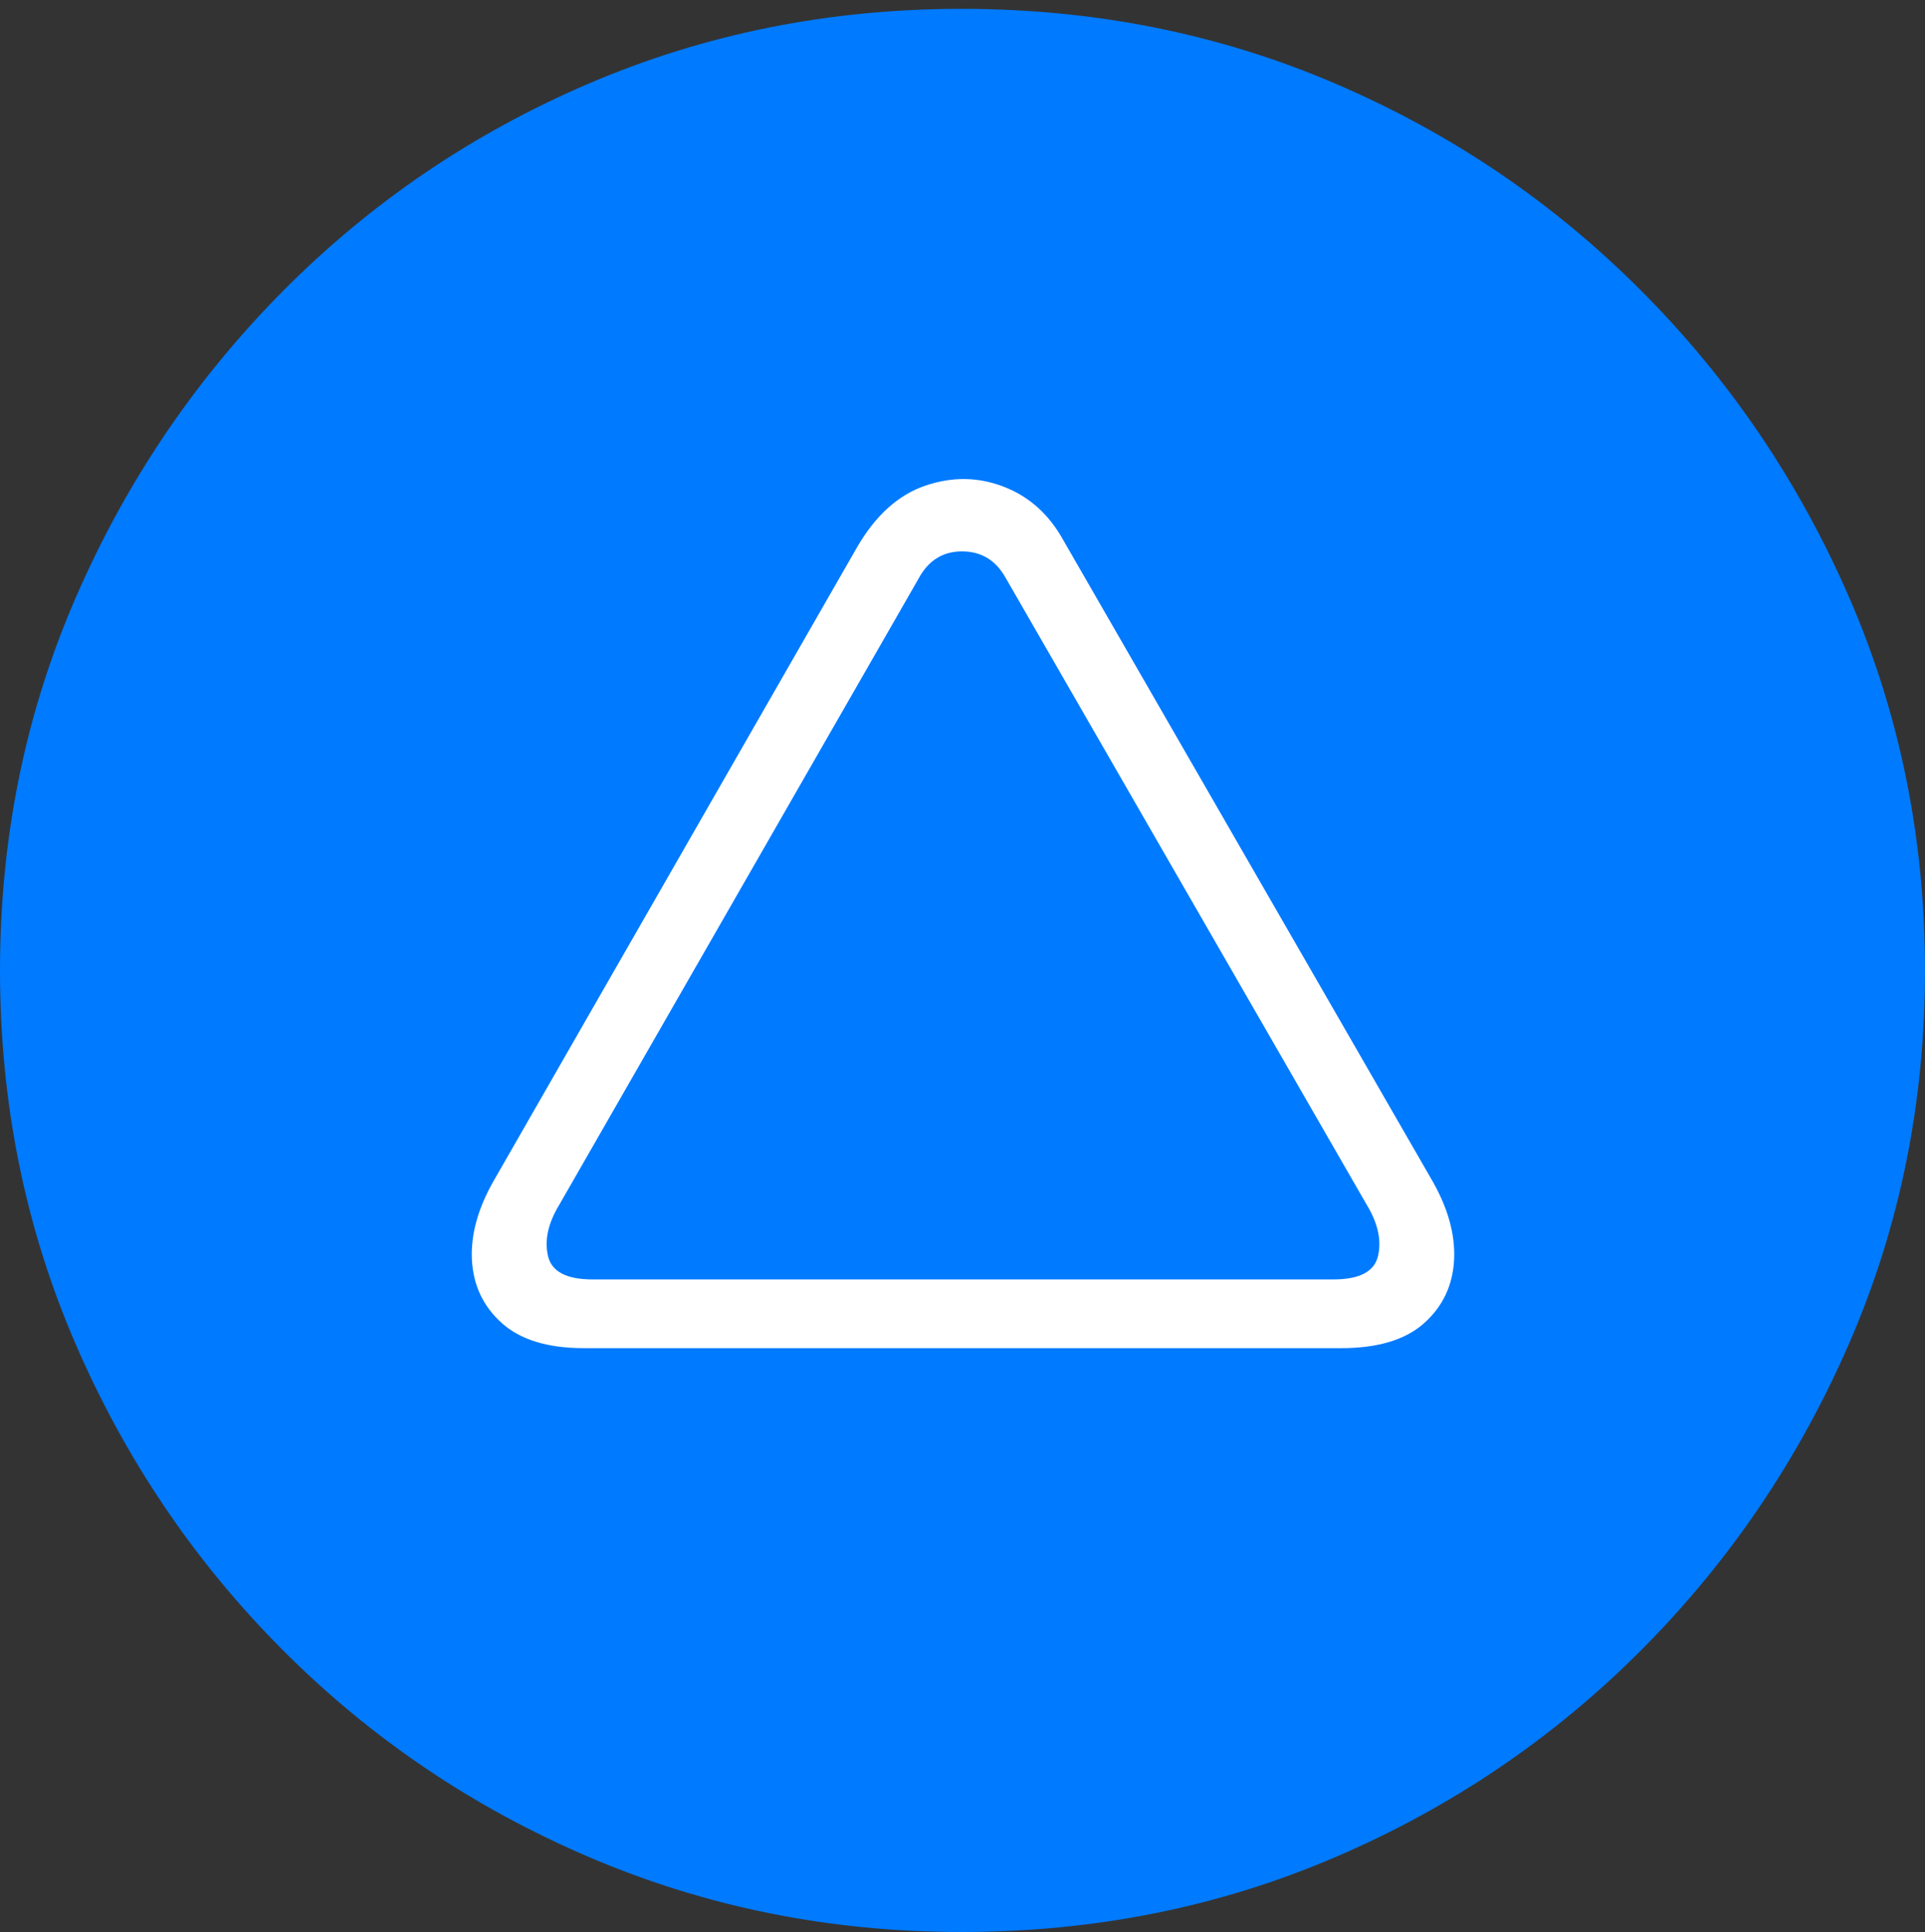 <?xml version="1.0" encoding="UTF-8"?>
<!--Generator: Apple Native CoreSVG 175-->
<!DOCTYPE svg
PUBLIC "-//W3C//DTD SVG 1.1//EN"
       "http://www.w3.org/Graphics/SVG/1.1/DTD/svg11.dtd">
<svg version="1.1" xmlns="http://www.w3.org/2000/svg" xmlns:xlink="http://www.w3.org/1999/xlink" width="19.16" height="19.229">
 <rect width="100%" height="100%" fill="#333333" stroke="none"/>
 <g>
  <rect height="19.229" opacity="0" width="19.16" x="0" y="0"/>
  <path d="M9.57 19.229Q11.553 19.229 13.286 18.486Q15.02 17.744 16.338 16.421Q17.656 15.098 18.408 13.364Q19.16 11.631 19.16 9.658Q19.16 7.686 18.408 5.952Q17.656 4.219 16.338 2.896Q15.02 1.572 13.286 0.83Q11.553 0.088 9.57 0.088Q7.598 0.088 5.864 0.83Q4.131 1.572 2.817 2.896Q1.504 4.219 0.752 5.952Q0 7.686 0 9.658Q0 11.631 0.747 13.364Q1.494 15.098 2.812 16.421Q4.131 17.744 5.869 18.486Q7.607 19.229 9.57 19.229Z" fill="#007aff"/>
  <path d="M4.922 11.738L8.535 5.439Q8.809 4.971 9.209 4.834Q9.609 4.697 9.99 4.844Q10.371 4.99 10.586 5.381L14.248 11.738Q14.492 12.158 14.473 12.539Q14.453 12.92 14.175 13.169Q13.896 13.418 13.35 13.418L5.811 13.418Q5.273 13.418 4.995 13.169Q4.717 12.92 4.697 12.539Q4.678 12.158 4.922 11.738ZM5.566 11.992Q5.4 12.266 5.454 12.5Q5.508 12.734 5.898 12.734L13.271 12.734Q13.662 12.734 13.716 12.5Q13.77 12.266 13.604 11.992L10.01 5.752Q9.863 5.488 9.575 5.488Q9.287 5.488 9.141 5.762Z" fill="#ffffff"/>
 </g>
</svg>
